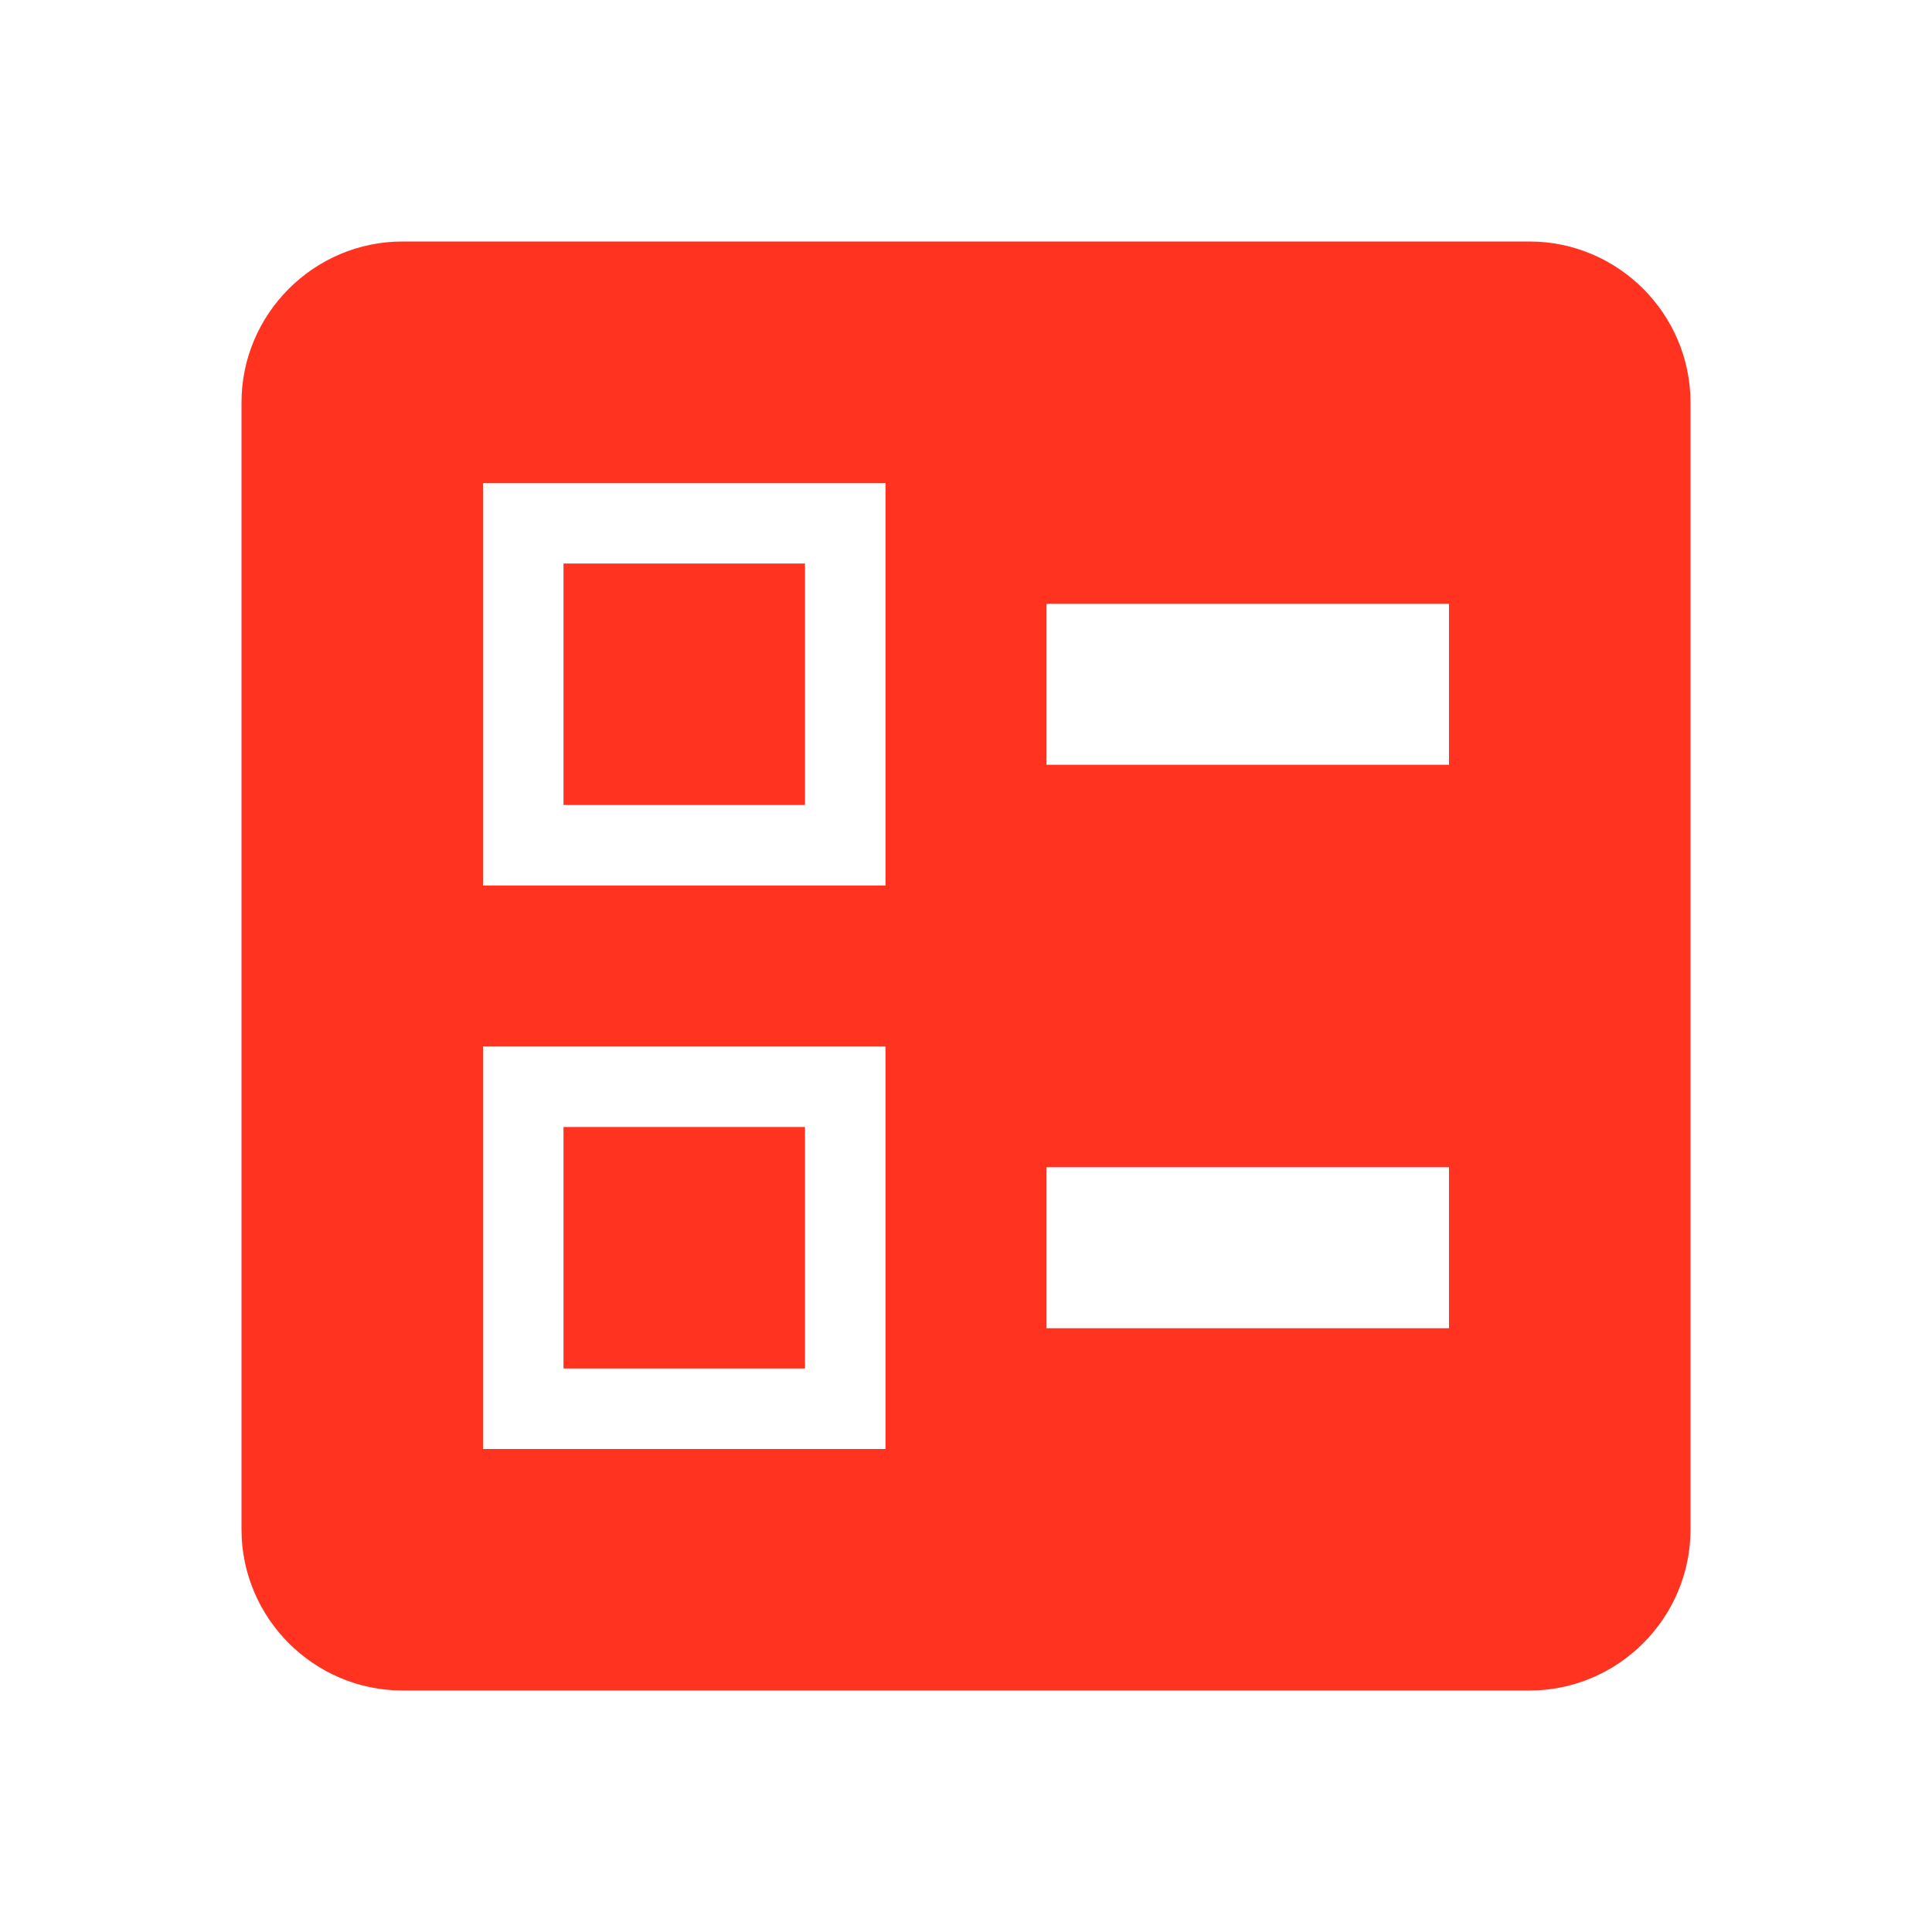 <svg fill="#FF331F" xmlns="http://www.w3.org/2000/svg" enable-background="new 0 0 24 24" height="24" viewBox="0 0 24 24" width="24"><rect fill="none" fill-rule="evenodd" height="24" width="24"/><path d="M13,9.5h5v-2h-5V9.5z M13,16.5h5v-2h-5V16.5z M19,21H5c-1.1,0-2-0.9-2-2V5 c0-1.1,0.9-2,2-2h14c1.1,0,2,0.9,2,2v14C21,20.1,20.1,21,19,21z M6,11h5V6H6V11z M7,7h3v3H7V7z M6,18h5v-5H6V18z M7,14h3v3H7V14z" fill-rule="evenodd"/></svg>